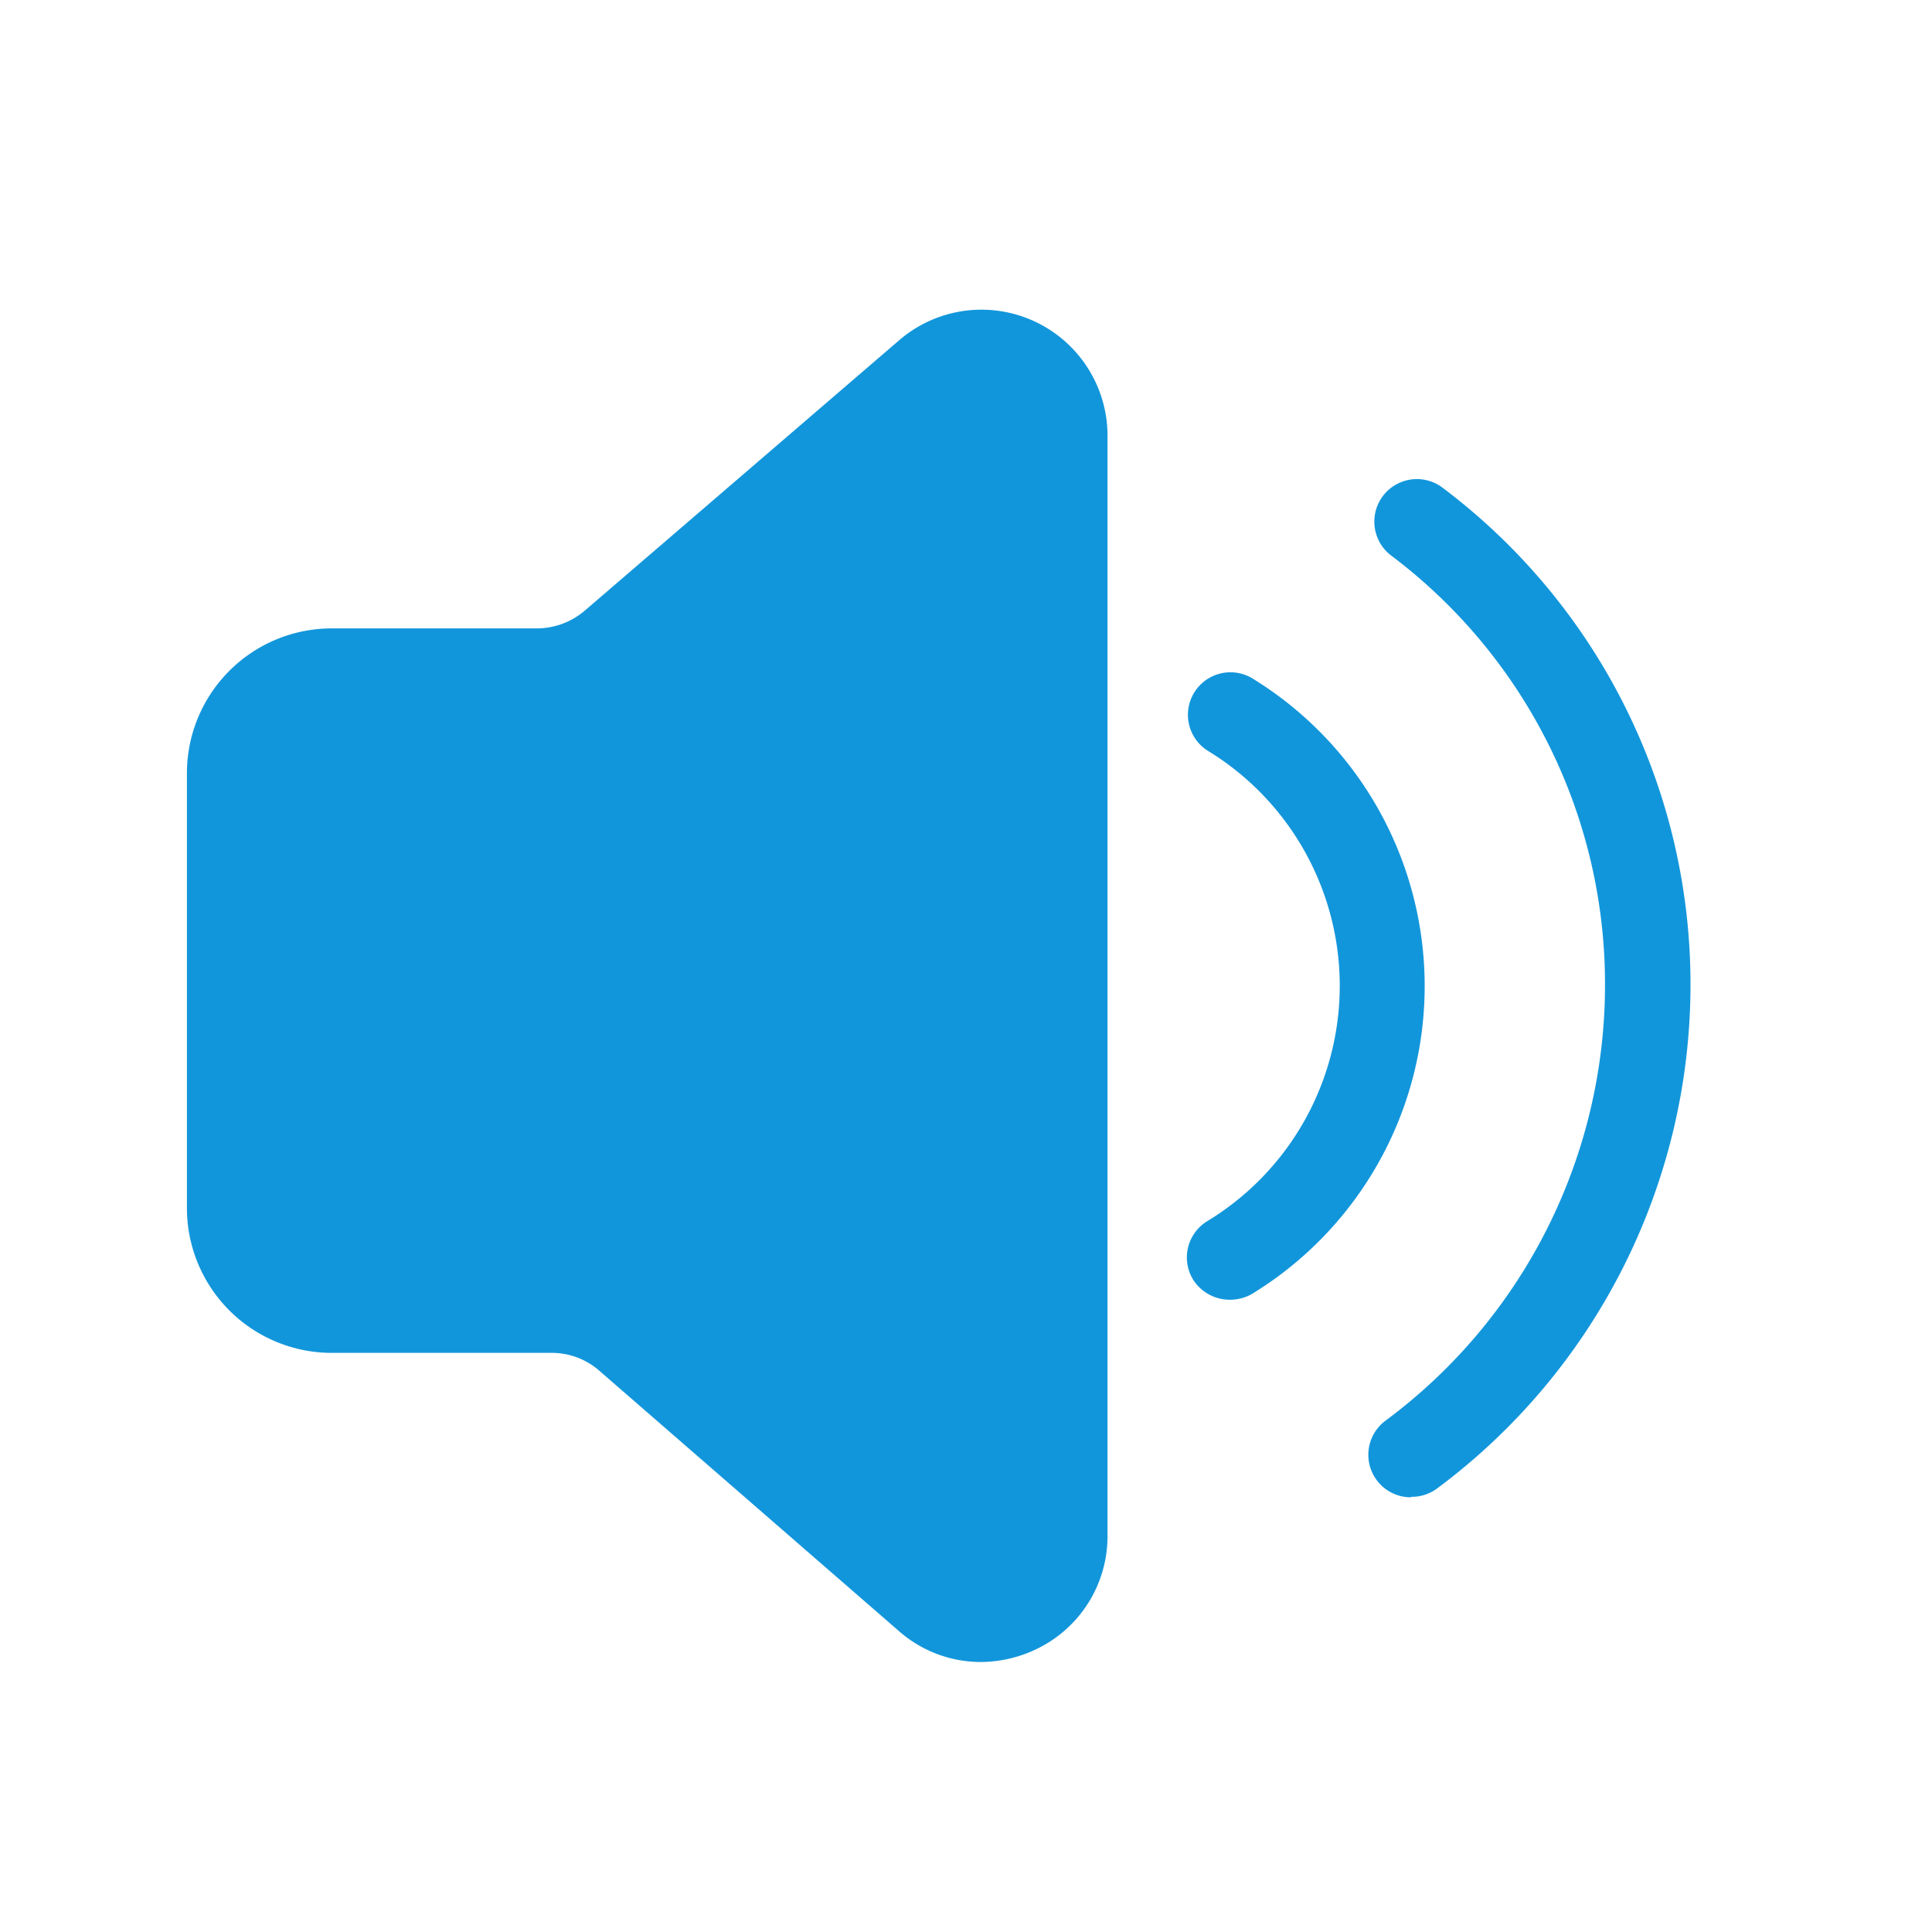 <svg t="1617459657011" class="icon" viewBox="0 0 1024 1024" version="1.1" xmlns="http://www.w3.org/2000/svg" p-id="10592" width="200" height="200"><path d="M491.008 847.36L332.8 709.632a61.952 61.952 0 0 0-40.704-15.104H175.872A54.016 54.016 0 0 1 121.856 640v-230.4a53.76 53.76 0 0 1 54.016-54.016h108.544a61.952 61.952 0 0 0 40.448-15.104l166.4-143.36a44.288 44.288 0 0 1 73.216 33.536v583.168a44.544 44.544 0 0 1-73.472 33.536z m0 0" fill="#1296db" p-id="10593"></path><path d="M519.936 880.896a65.792 65.792 0 0 1-43.776-16.64l-158.208-137.472a38.144 38.144 0 0 0-25.6-9.728H175.872a76.8 76.8 0 0 1-76.8-76.8v-230.4a76.8 76.8 0 0 1 76.8-76.8h108.544a39.168 39.168 0 0 0 25.6-9.472l166.4-143.104a66.816 66.816 0 0 1 110.592 51.2v582.144a66.304 66.304 0 0 1-39.168 60.928 68.864 68.864 0 0 1-27.904 6.144zM175.872 379.392a31.488 31.488 0 0 0-31.488 31.488v230.4a31.744 31.744 0 0 0 31.488 31.744h116.224a83.456 83.456 0 0 1 55.552 20.736l158.208 137.472a21.504 21.504 0 0 0 23.296 3.584 22.016 22.016 0 0 0 12.544-19.968V232.192a21.76 21.76 0 0 0-35.84-16.64L339.456 358.4a85.248 85.248 0 0 1-55.04 20.48z m475.904 309.504a23.04 23.04 0 0 1-19.456-10.752 22.528 22.528 0 0 1 7.68-30.976 145.92 145.92 0 0 0 0-249.344 22.528 22.528 0 0 1 23.552-38.4 191.232 191.232 0 0 1 0 326.4 23.552 23.552 0 0 1-11.52 3.072z m0 0" fill="#1296db" p-id="10594"></path><path d="M747.776 793.6a22.528 22.528 0 0 1-13.312-40.704 287.488 287.488 0 0 0 116.224-230.4 284.16 284.16 0 0 0-113.408-228.096 22.528 22.528 0 1 1 27.392-35.84A329.216 329.216 0 0 1 896 522.24a332.8 332.8 0 0 1-134.4 266.752 22.528 22.528 0 0 1-13.568 4.352z m0 0" fill="#1296db" p-id="10595"></path></svg>